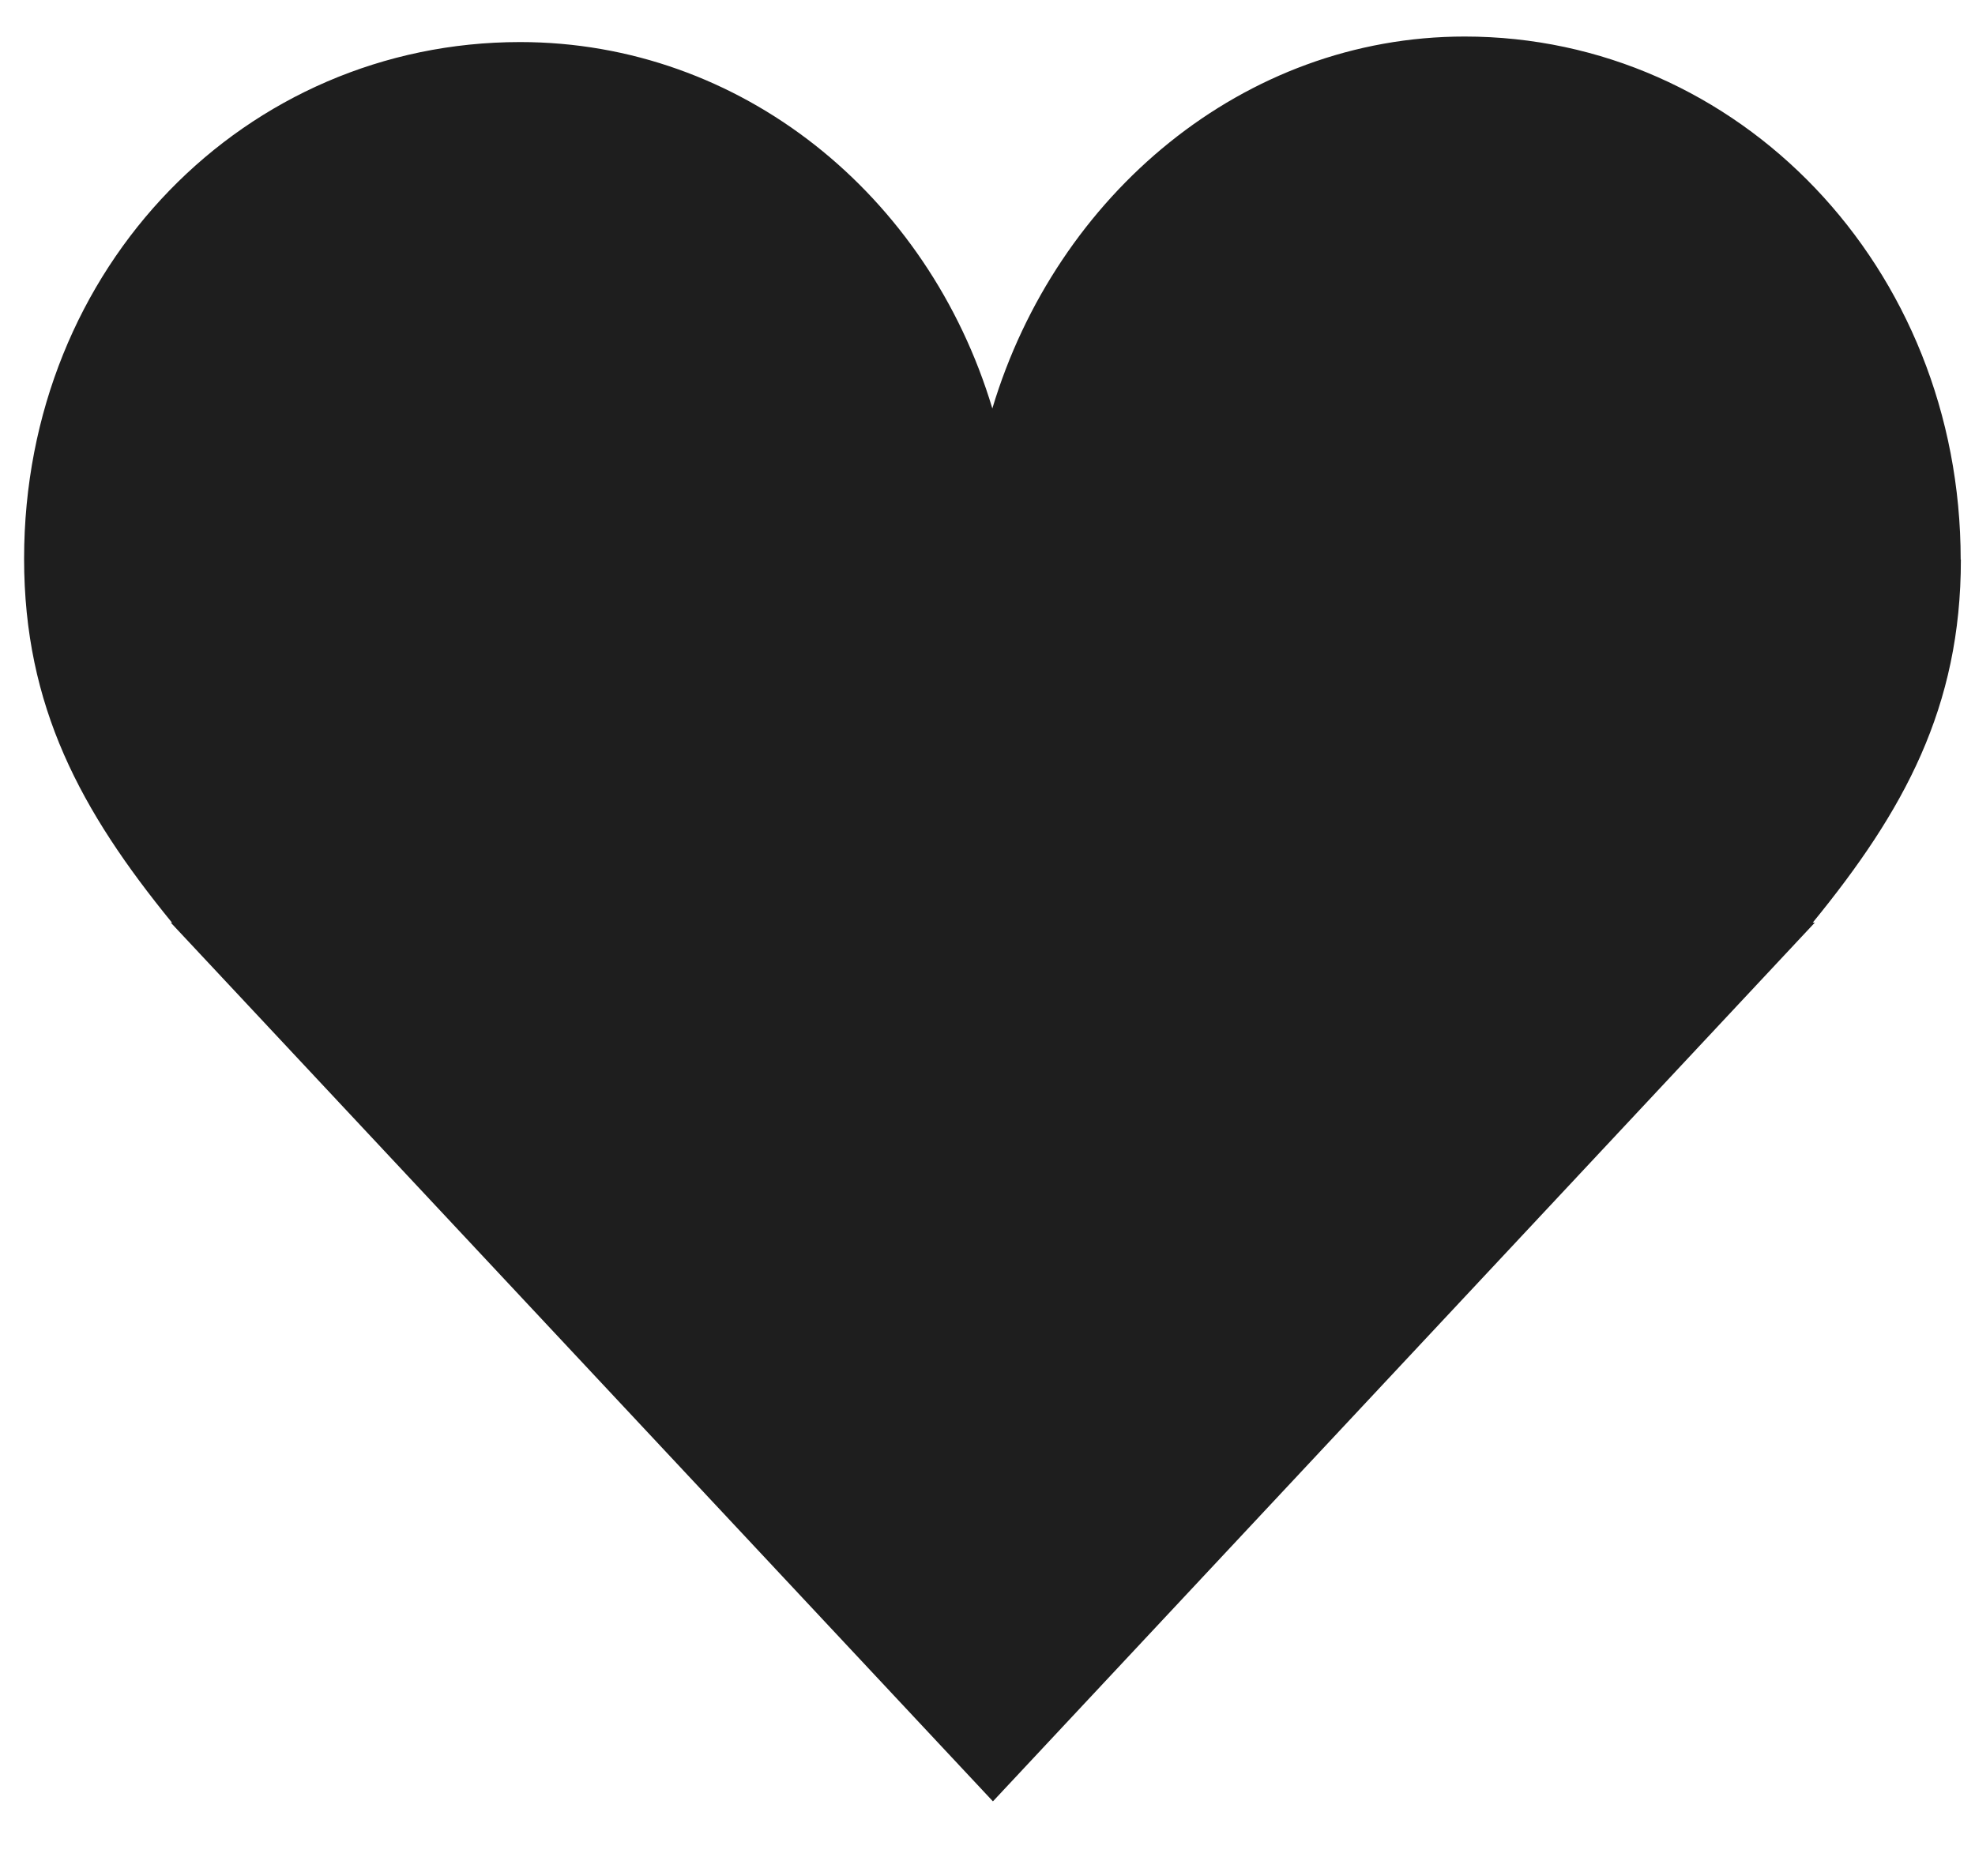 <svg xmlns="http://www.w3.org/2000/svg" width="20" height="19" viewBox="0 0 20 19">
    <path fill="#1E1E1E" fill-rule="evenodd" d="M19.855 5.668c0-2.965-2.25-5.298-5.023-5.298-2.24 0-4.134 1.602-4.783 3.767C9.4 1.973 7.505.426 5.266.426 2.492.426.244 2.693.244 5.659c0 1.497.574 2.554 1.498 3.686H1.73l8.325 8.899 8.323-8.9h-.021c.924-1.131 1.5-2.18 1.5-3.676z"/>
</svg>
